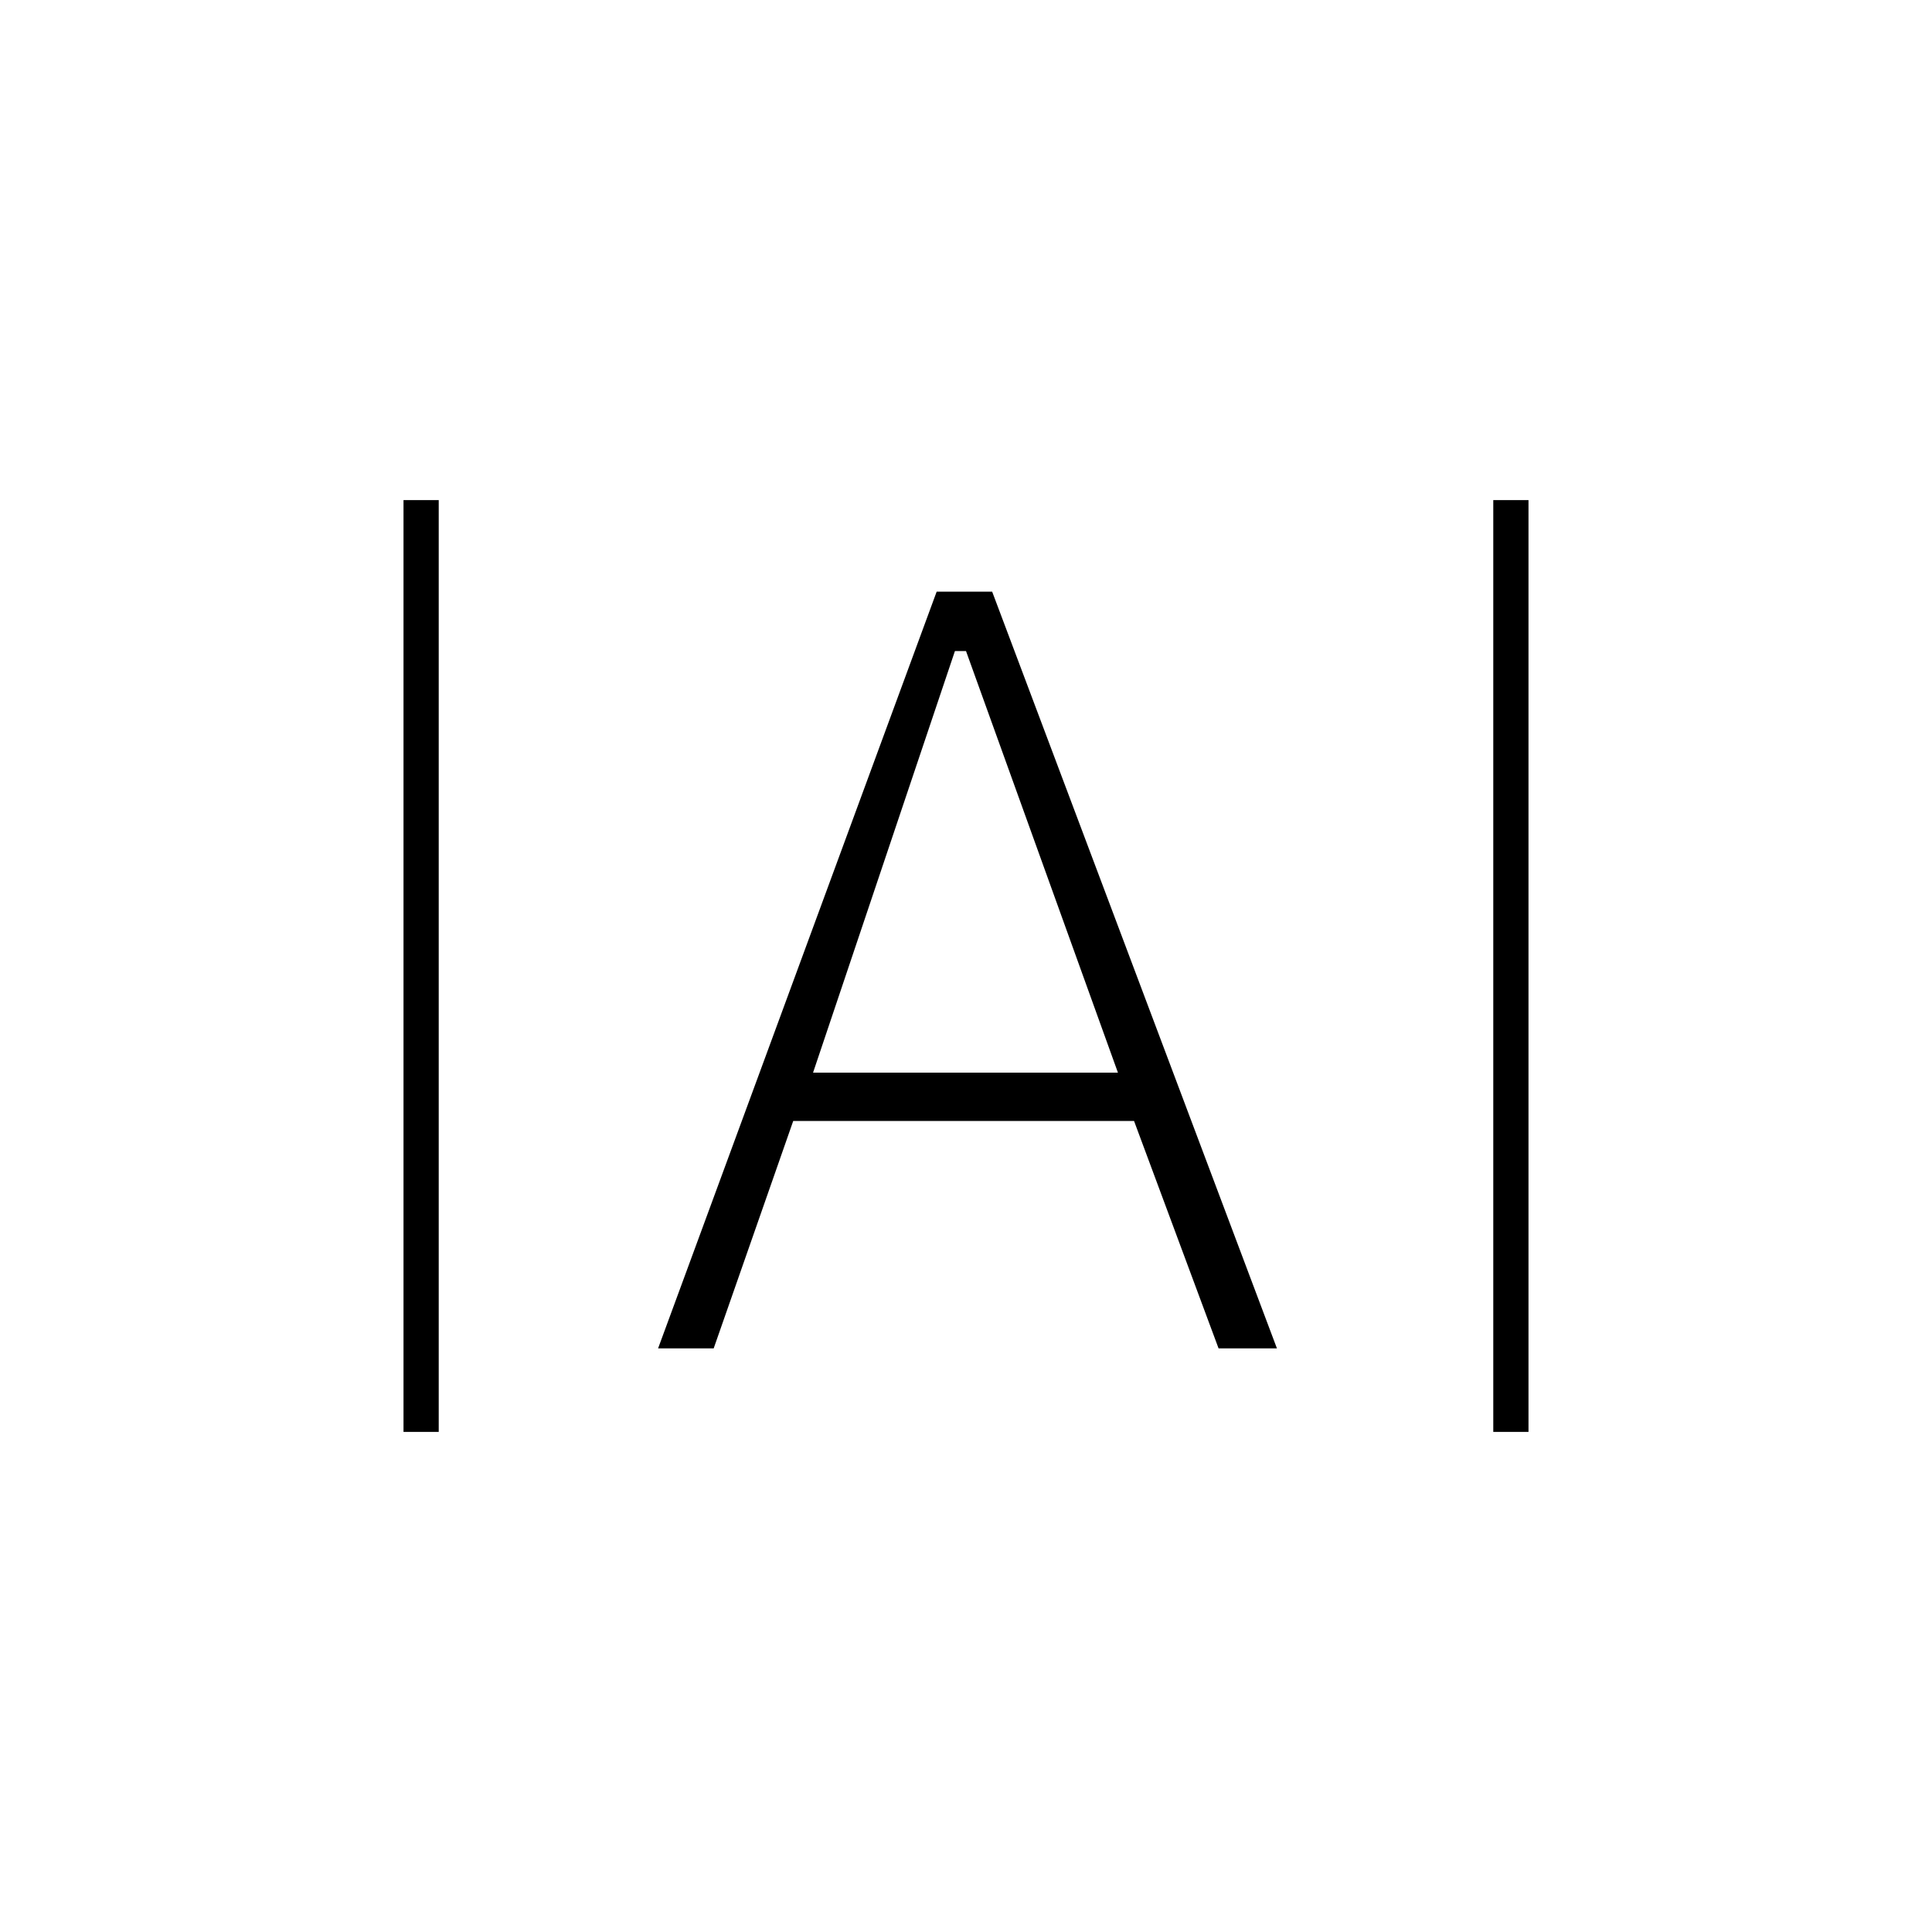 <svg xmlns="http://www.w3.org/2000/svg" height="20" viewBox="0 -960 960 960" width="20"><path d="M200.5-248.5v-463H218v463h-17.5Zm541.5 0v-463h17.5v463H742ZM327-290l138.419-376H493l141.5 376h-29l-42-113H394.149l-39.522 113H327Zm77-137h151.5L480-636.5h-5.5L404-427Z"/></svg>